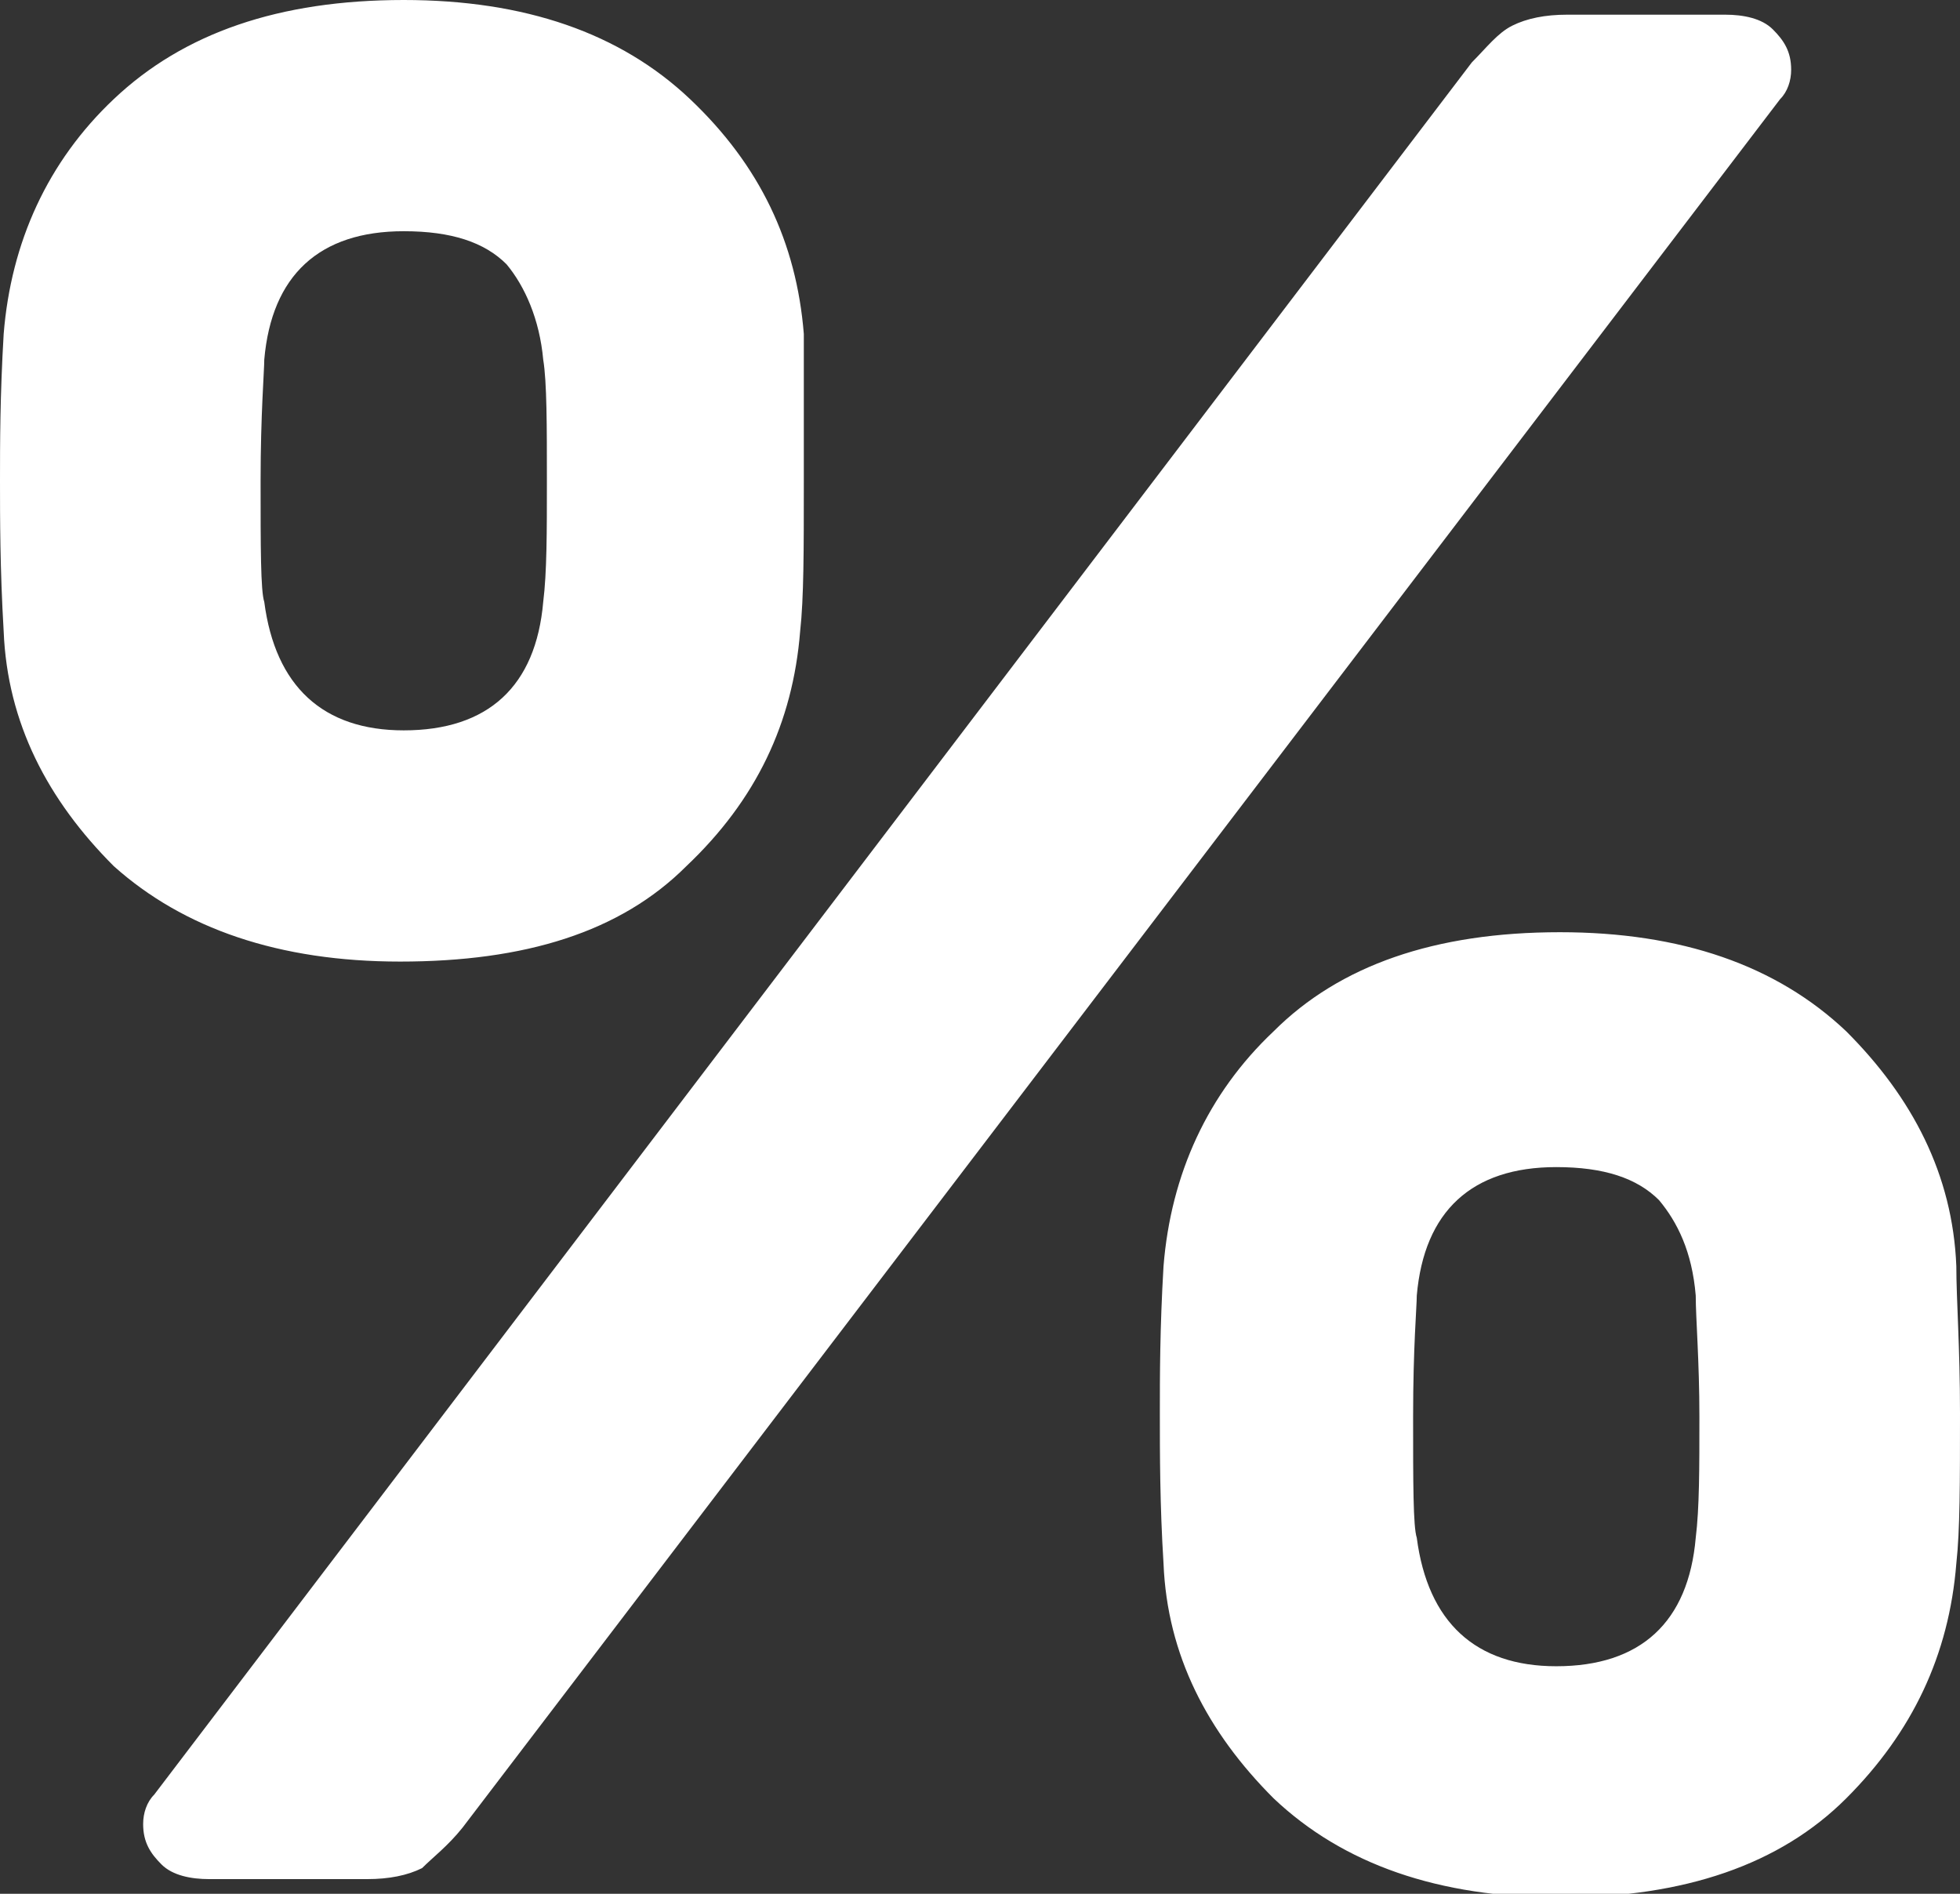 <?xml version="1.0" encoding="utf-8"?>
<!-- Generator: Adobe Illustrator 19.0.0, SVG Export Plug-In . SVG Version: 6.00 Build 0)  -->
<svg version="1.1" id="Layer_1" xmlns="http://www.w3.org/2000/svg" xmlns:xlink="http://www.w3.org/1999/xlink" x="0px" y="0px"
	 viewBox="0 0 53.4 51.6" style="enable-background:new 0 0 53.4 51.6;" xml:space="preserve">
<rect x="0" y="0" width="53.4" height="51.6" fill="#333333" stroke="none"/>
<style type="text/css">
	.st0{fill:#FFFFFF;}
</style>
<g id="XMLID_2_">
	<path id="XMLID_3_" class="st0" d="M21.9,13.1c0,1.9,0,3.2-0.1,4.1c-0.2,2.5-1.2,4.6-3.1,6.4c-1.8,1.8-4.4,2.6-7.8,2.6
		c-3.3,0-5.9-0.9-7.8-2.6c-1.8-1.8-2.9-3.9-3-6.4C0,15.5,0,14.1,0,13.1c0-1,0-2.3,0.1-4c0.2-2.5,1.2-4.7,3-6.4C5,0.9,7.6,0,11,0
		c3.3,0,5.9,0.9,7.8,2.7s2.9,3.9,3.1,6.4C21.9,9.9,21.9,11.2,21.9,13.1z M41.2,0.7c0.4-0.2,0.9-0.3,1.5-0.3H47c0.5,0,1,0.1,1.3,0.4
		c0.3,0.3,0.5,0.6,0.5,1.1c0,0.3-0.1,0.6-0.3,0.8L12.6,49.8c-0.4,0.5-0.8,0.8-1.1,1.1c-0.4,0.2-0.9,0.3-1.5,0.3H5.7
		c-0.5,0-1-0.1-1.3-0.4c-0.3-0.3-0.5-0.6-0.5-1.1c0-0.3,0.1-0.6,0.3-0.8L40.1,1.7C40.5,1.3,40.8,0.9,41.2,0.7z M13.8,7.2
		c-0.6-0.6-1.5-0.9-2.8-0.9c-2.3,0-3.6,1.2-3.8,3.5c0,0.3-0.1,1.5-0.1,3.3c0,1.8,0,3,0.1,3.3c0.3,2.3,1.6,3.5,3.8,3.5
		c2.3,0,3.6-1.2,3.8-3.5c0.1-0.8,0.1-1.9,0.1-3.3c0-1.5,0-2.7-0.1-3.3C14.7,8.7,14.3,7.8,13.8,7.2z M53.4,38.5c0,1.9,0,3.2-0.1,4.1
		c-0.2,2.5-1.2,4.6-3,6.4c-1.8,1.8-4.4,2.7-7.8,2.7c-3.3,0-5.9-0.9-7.8-2.7c-1.8-1.8-2.9-3.9-3-6.4c-0.1-1.6-0.1-3-0.1-4.1
		c0-1,0-2.3,0.1-4c0.2-2.5,1.2-4.7,3-6.4c1.8-1.8,4.4-2.7,7.8-2.7c3.3,0,5.9,0.9,7.8,2.7c1.8,1.8,2.9,3.9,3,6.4
		C53.3,35.4,53.4,36.7,53.4,38.5z M45.2,32.7c-0.6-0.6-1.5-0.9-2.8-0.9c-2.3,0-3.6,1.2-3.8,3.5c0,0.3-0.1,1.4-0.1,3.3
		c0,1.8,0,3,0.1,3.3c0.3,2.3,1.6,3.5,3.8,3.5c2.3,0,3.6-1.2,3.8-3.5c0.1-0.8,0.1-1.9,0.1-3.3c0-1.5-0.1-2.7-0.1-3.3
		C46.1,34.1,45.7,33.3,45.2,32.7z"/>
</g>
</svg>
